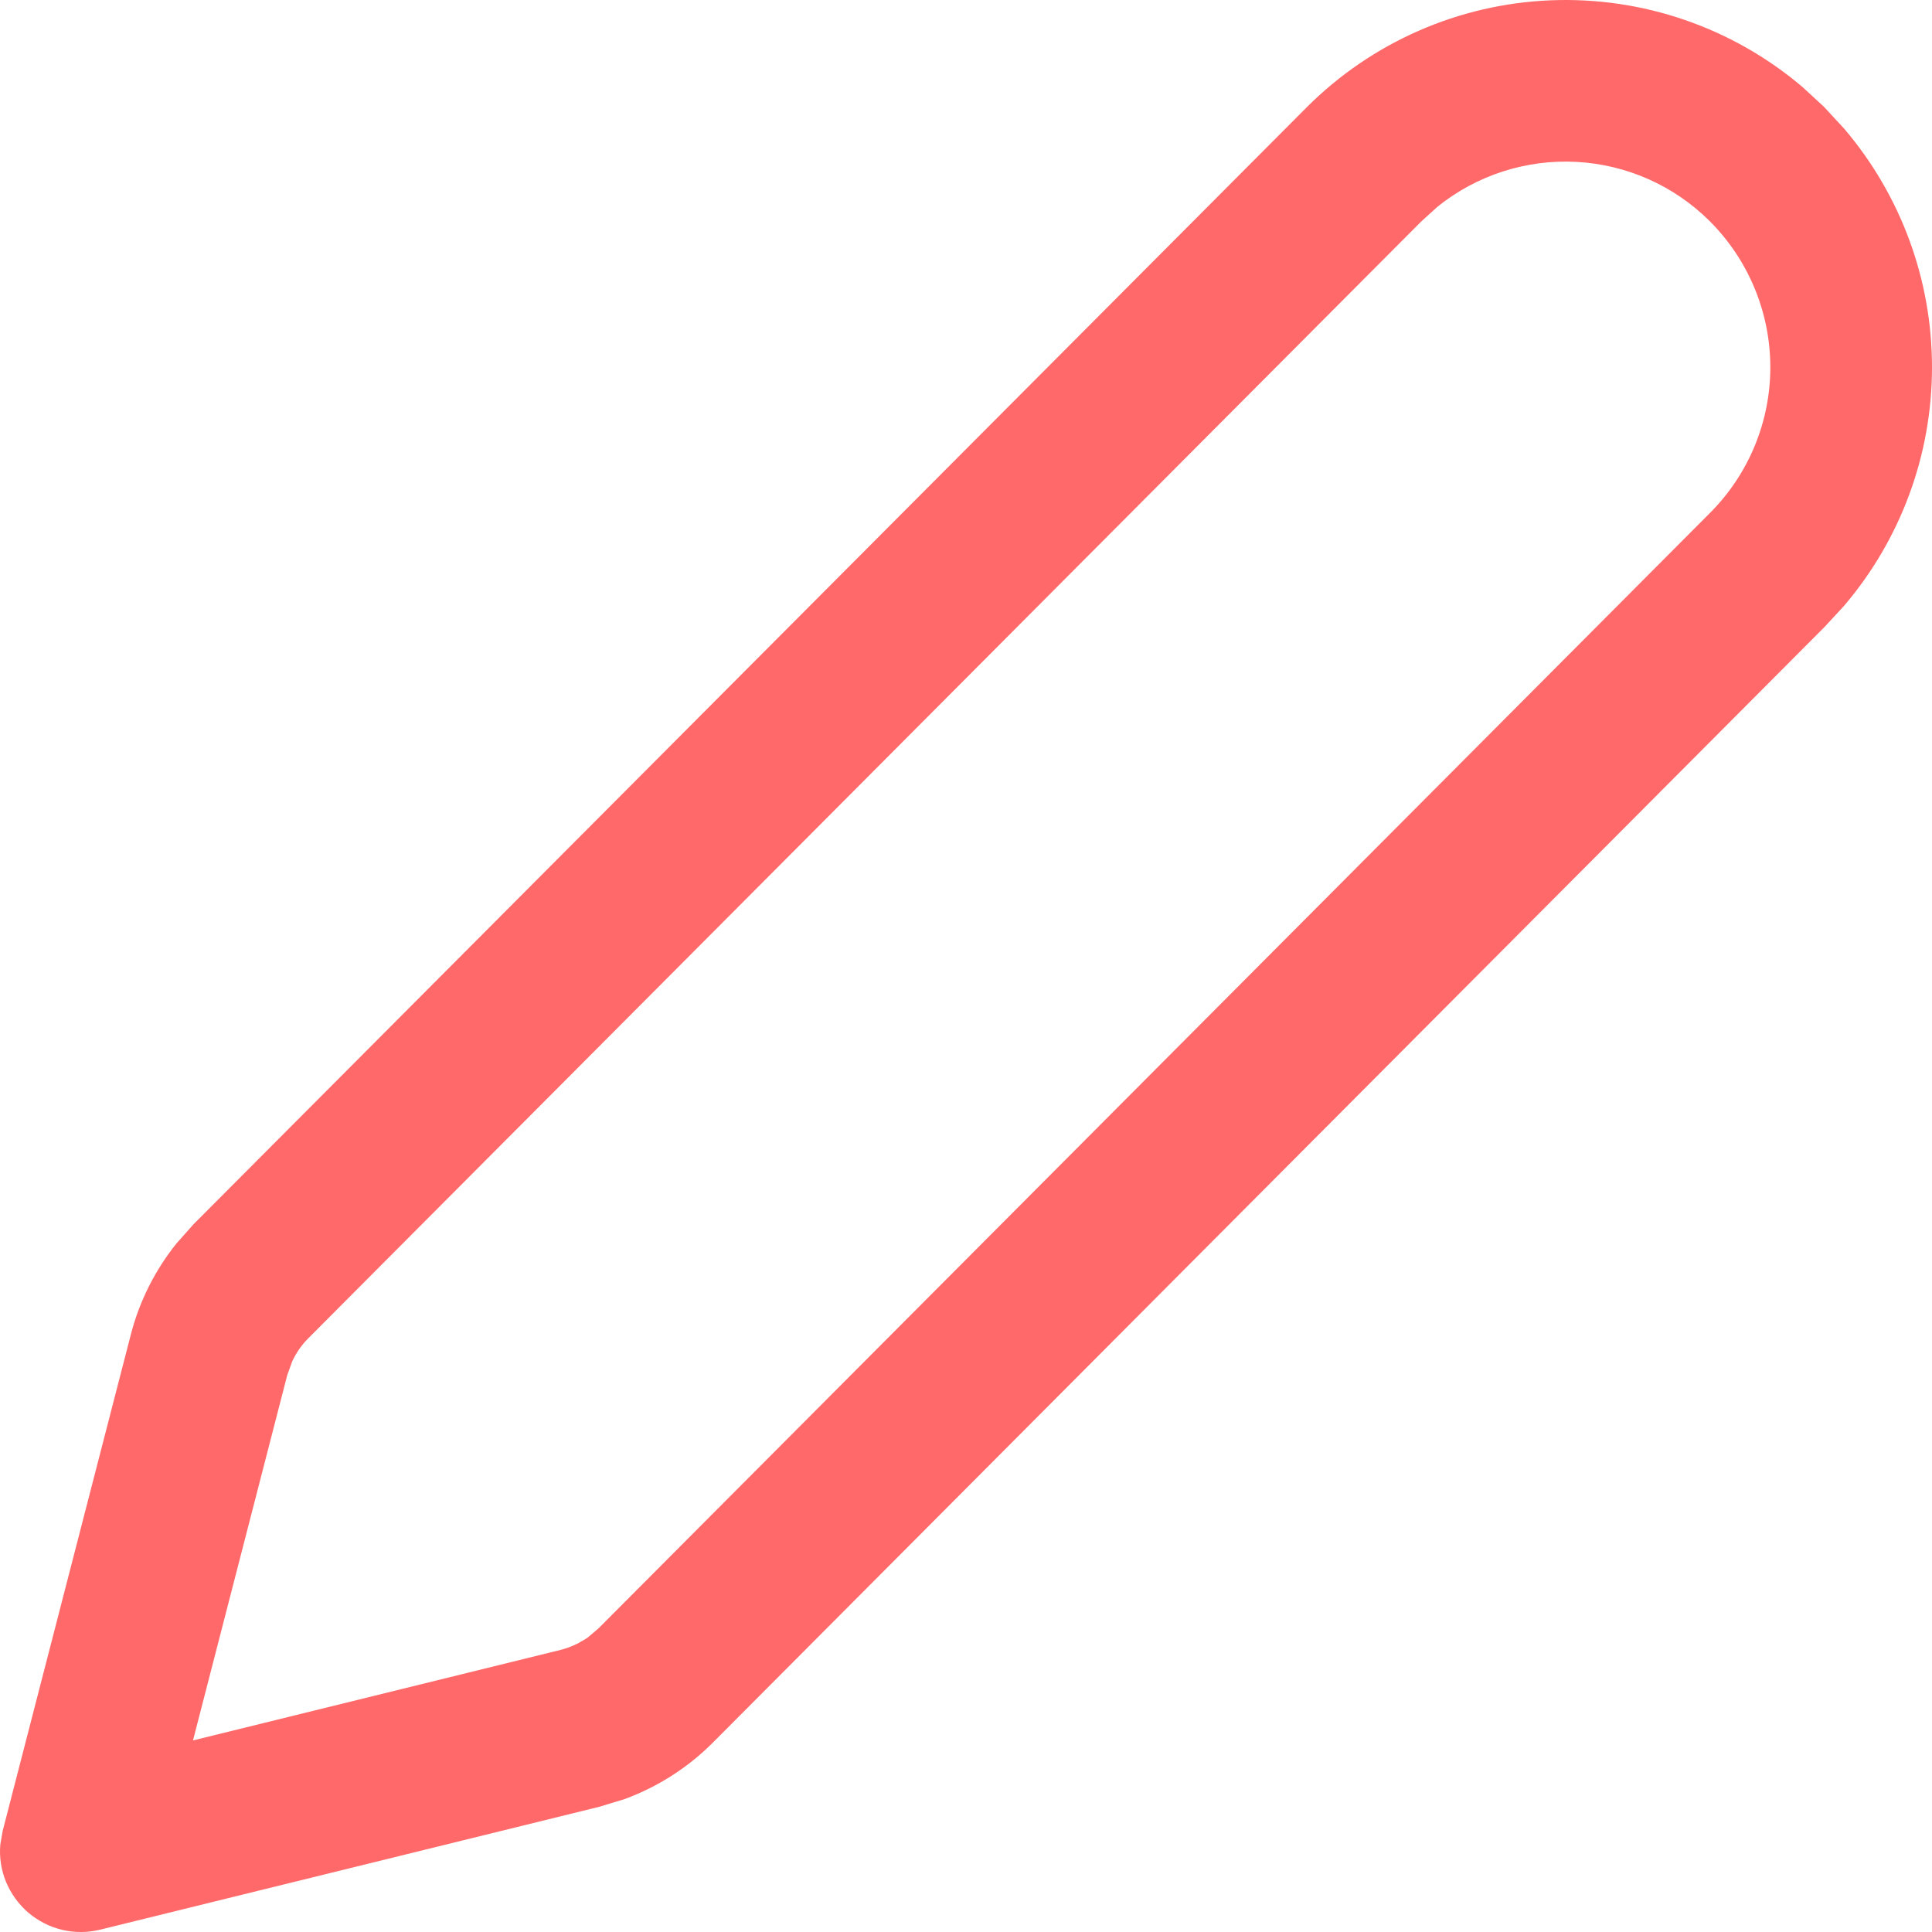 <svg width="19" height="19" viewBox="0 0 19 19" fill="none" xmlns="http://www.w3.org/2000/svg">
<path d="M12.848 1.058C13.487 0.417 14.344 0.04 15.249 0.003C16.154 -0.034 17.04 0.271 17.729 0.858L17.936 1.049L18.136 1.265C18.694 1.92 19 2.751 19 3.611C19 4.471 18.694 5.302 18.136 5.957L17.945 6.164L7.012 17.136C6.766 17.383 6.469 17.573 6.142 17.693L5.892 17.769L0.985 18.977C0.863 19.007 0.735 19.008 0.612 18.979C0.49 18.95 0.376 18.892 0.28 18.811C0.184 18.729 0.109 18.625 0.06 18.509C0.012 18.393 -0.008 18.266 0.003 18.141L0.026 18.007L1.286 13.127C1.37 12.799 1.524 12.492 1.736 12.228L1.904 12.039L12.848 1.058ZM16.813 2.174C16.463 1.825 15.996 1.618 15.502 1.592C15.008 1.566 14.522 1.723 14.137 2.033L13.975 2.18L3.032 13.161C2.966 13.227 2.912 13.305 2.873 13.39L2.825 13.523L1.898 17.116L5.512 16.226C5.575 16.21 5.635 16.187 5.692 16.157L5.775 16.108L5.886 16.014L16.818 5.043C17.198 4.662 17.411 4.146 17.41 3.608C17.409 3.07 17.194 2.554 16.813 2.174Z" fill="#FF6969"/>
</svg>
